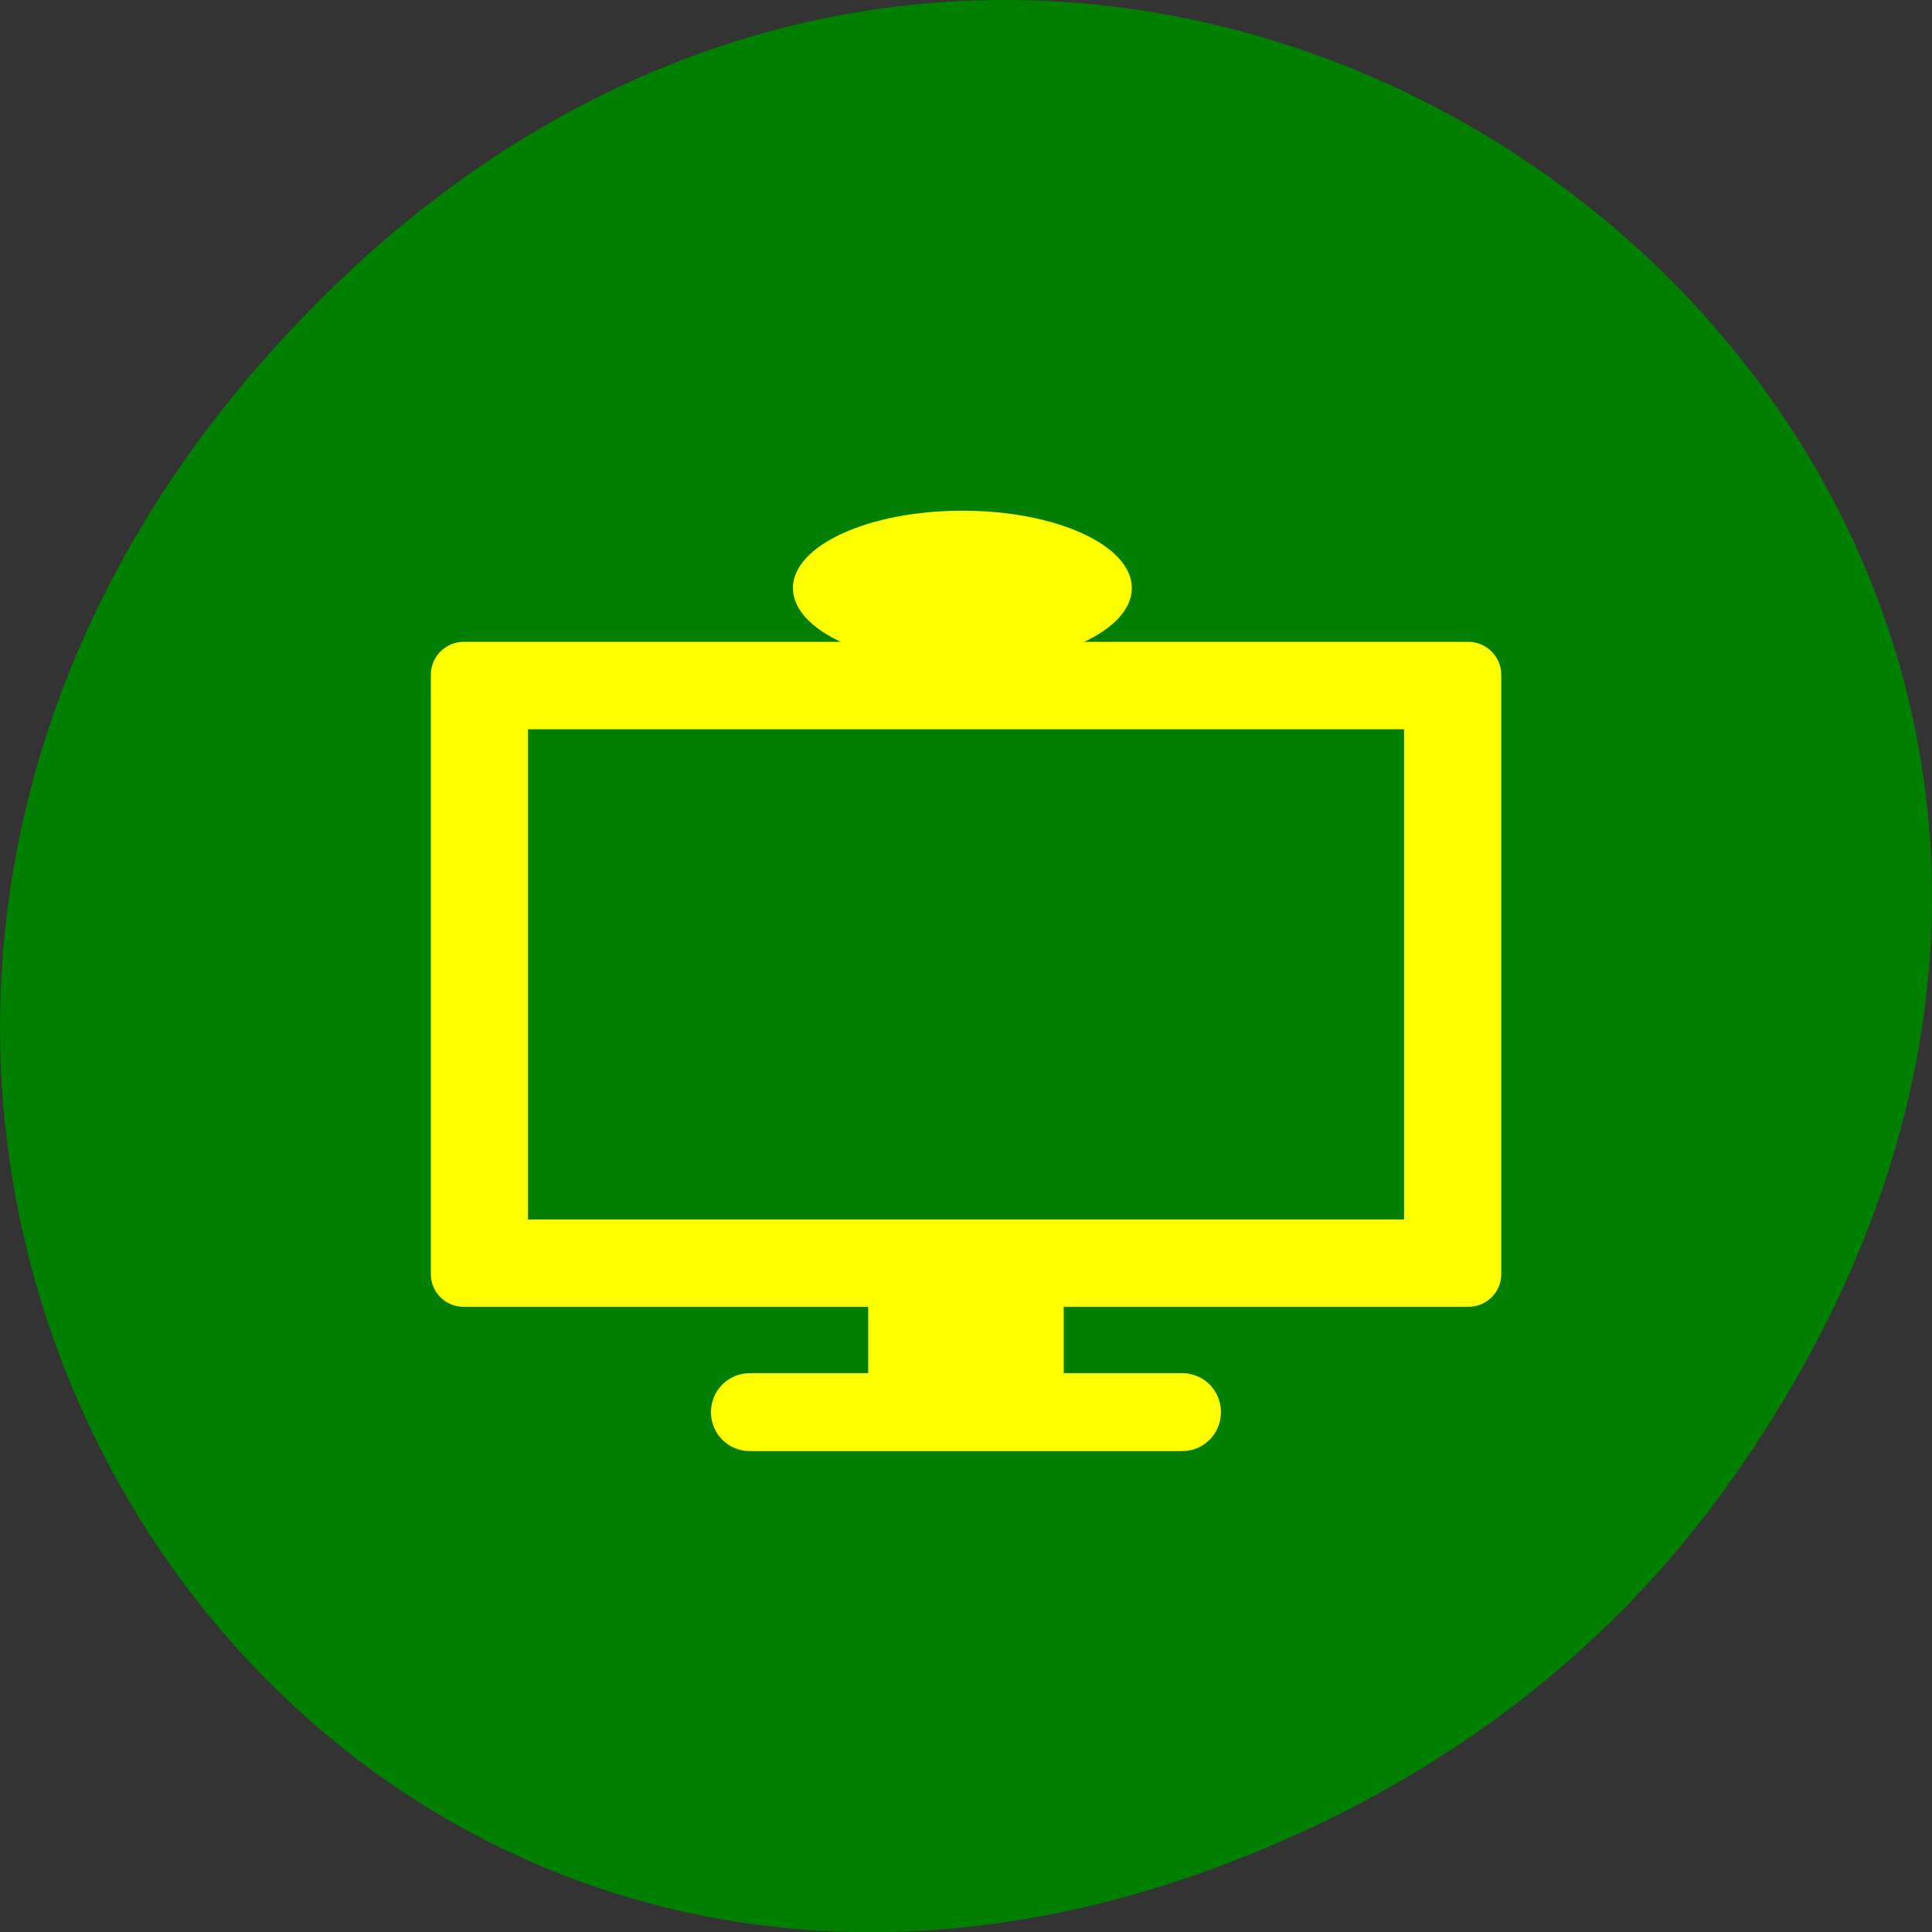 <svg xmlns="http://www.w3.org/2000/svg" viewBox="0 0 24 24"><rect x="0" y="0" width="24" height="24" fill="#333333" stroke="none"/><path d="m 21.527 18.359 c 8.629 -12.273 -7.309 -24.711 -17.473 -14.711 c -9.578 9.426 -0.699 24.07 11.219 19.488 c 2.488 -0.953 4.672 -2.523 6.254 -4.777" fill="#007f00"/><g fill="#ff0"><path d="m 10.785 15.738 v 1.32 h -1.469 c -0.27 0 -0.484 0.215 -0.484 0.484 c 0 0.27 0.215 0.484 0.484 0.484 h 5.371 c 0.266 0 0.48 -0.215 0.48 -0.484 c 0 -0.27 -0.215 -0.484 -0.48 -0.484 h -1.473 v -1.32"/><path d="m 5.762 7.973 c -0.227 0 -0.41 0.184 -0.41 0.41 v 7.445 c 0 0.227 0.184 0.406 0.41 0.406 h 12.477 c 0.227 0 0.41 -0.18 0.41 -0.406 v -7.445 c 0 -0.227 -0.184 -0.41 -0.41 -0.41 m -11.68 1.086 h 10.883 v 6.09 h -10.883"/><path d="m 14.06 7.305 c 0 0.531 -0.941 0.961 -2.105 0.961 c -1.16 0 -2.105 -0.43 -2.105 -0.961 c 0 -0.531 0.945 -0.961 2.105 -0.961 c 1.164 0 2.105 0.43 2.105 0.961"/></g></svg>